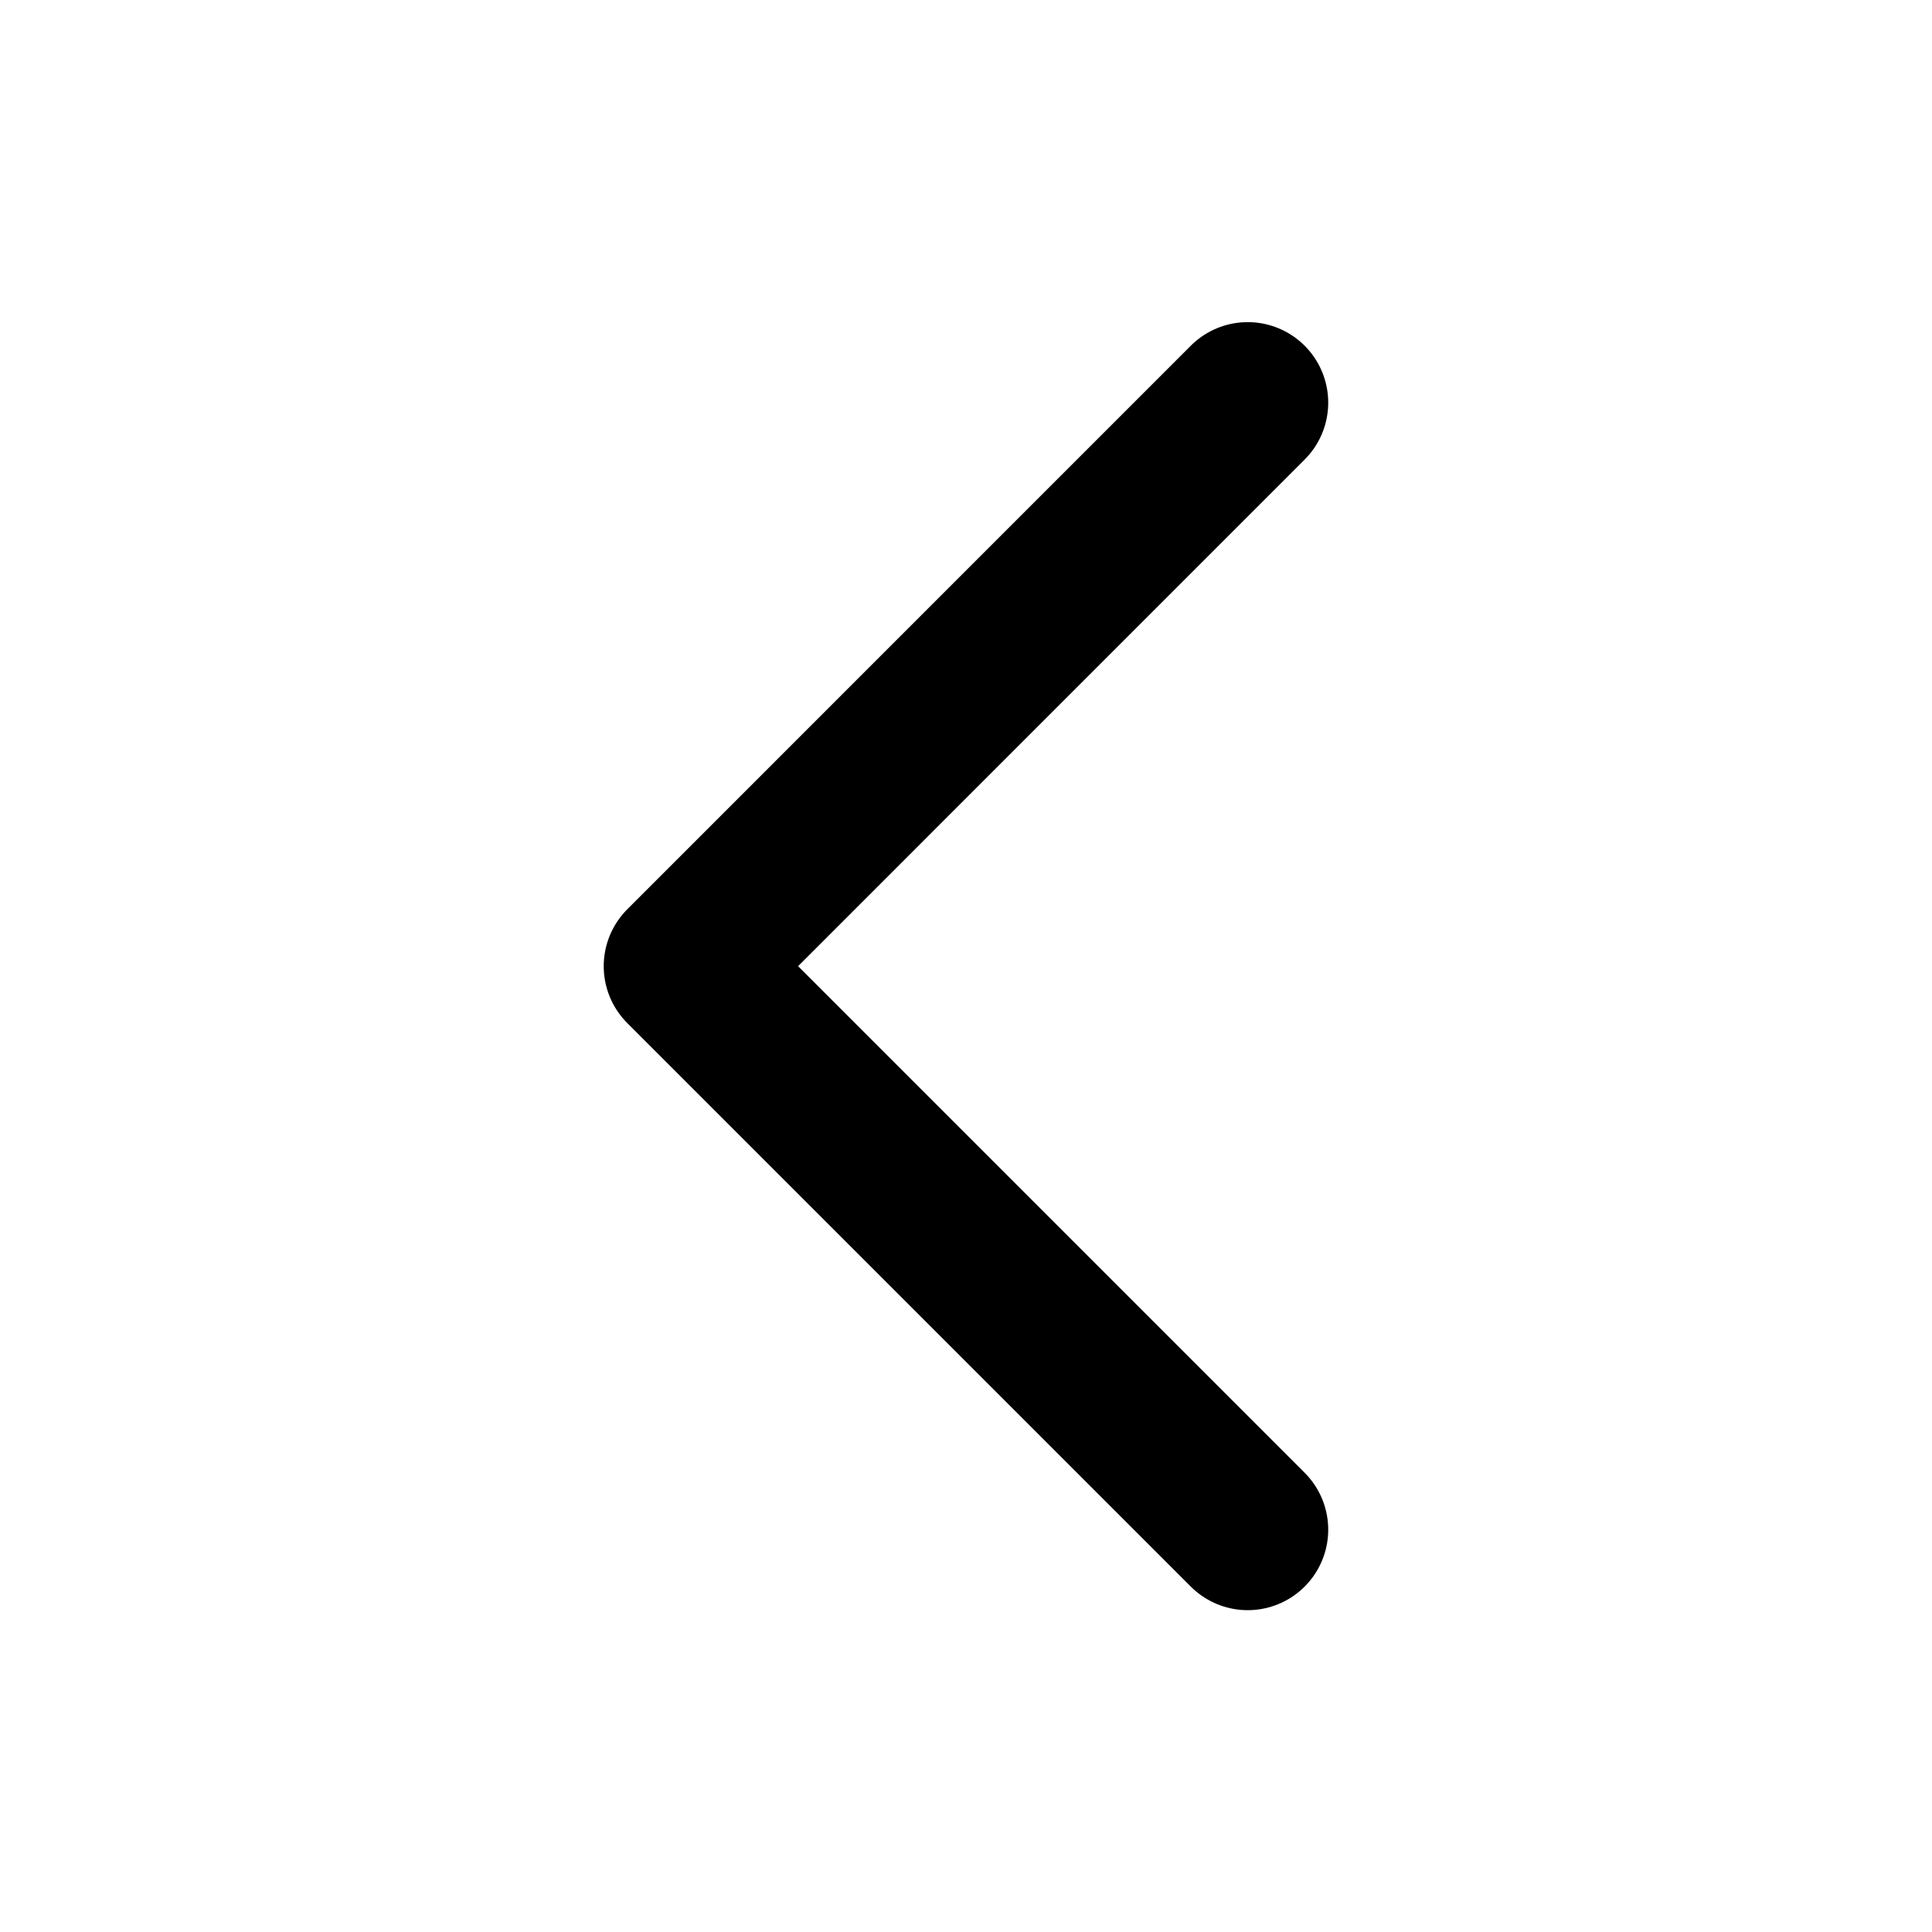<svg width="32" height="32" viewBox="0 0 32 32" fill="none" xmlns="http://www.w3.org/2000/svg">
<path d="M20.666 25.336L11.333 16.003L20.666 6.669" stroke="black" stroke-width="2.667" stroke-linecap="round" stroke-linejoin="round"/>
</svg>

